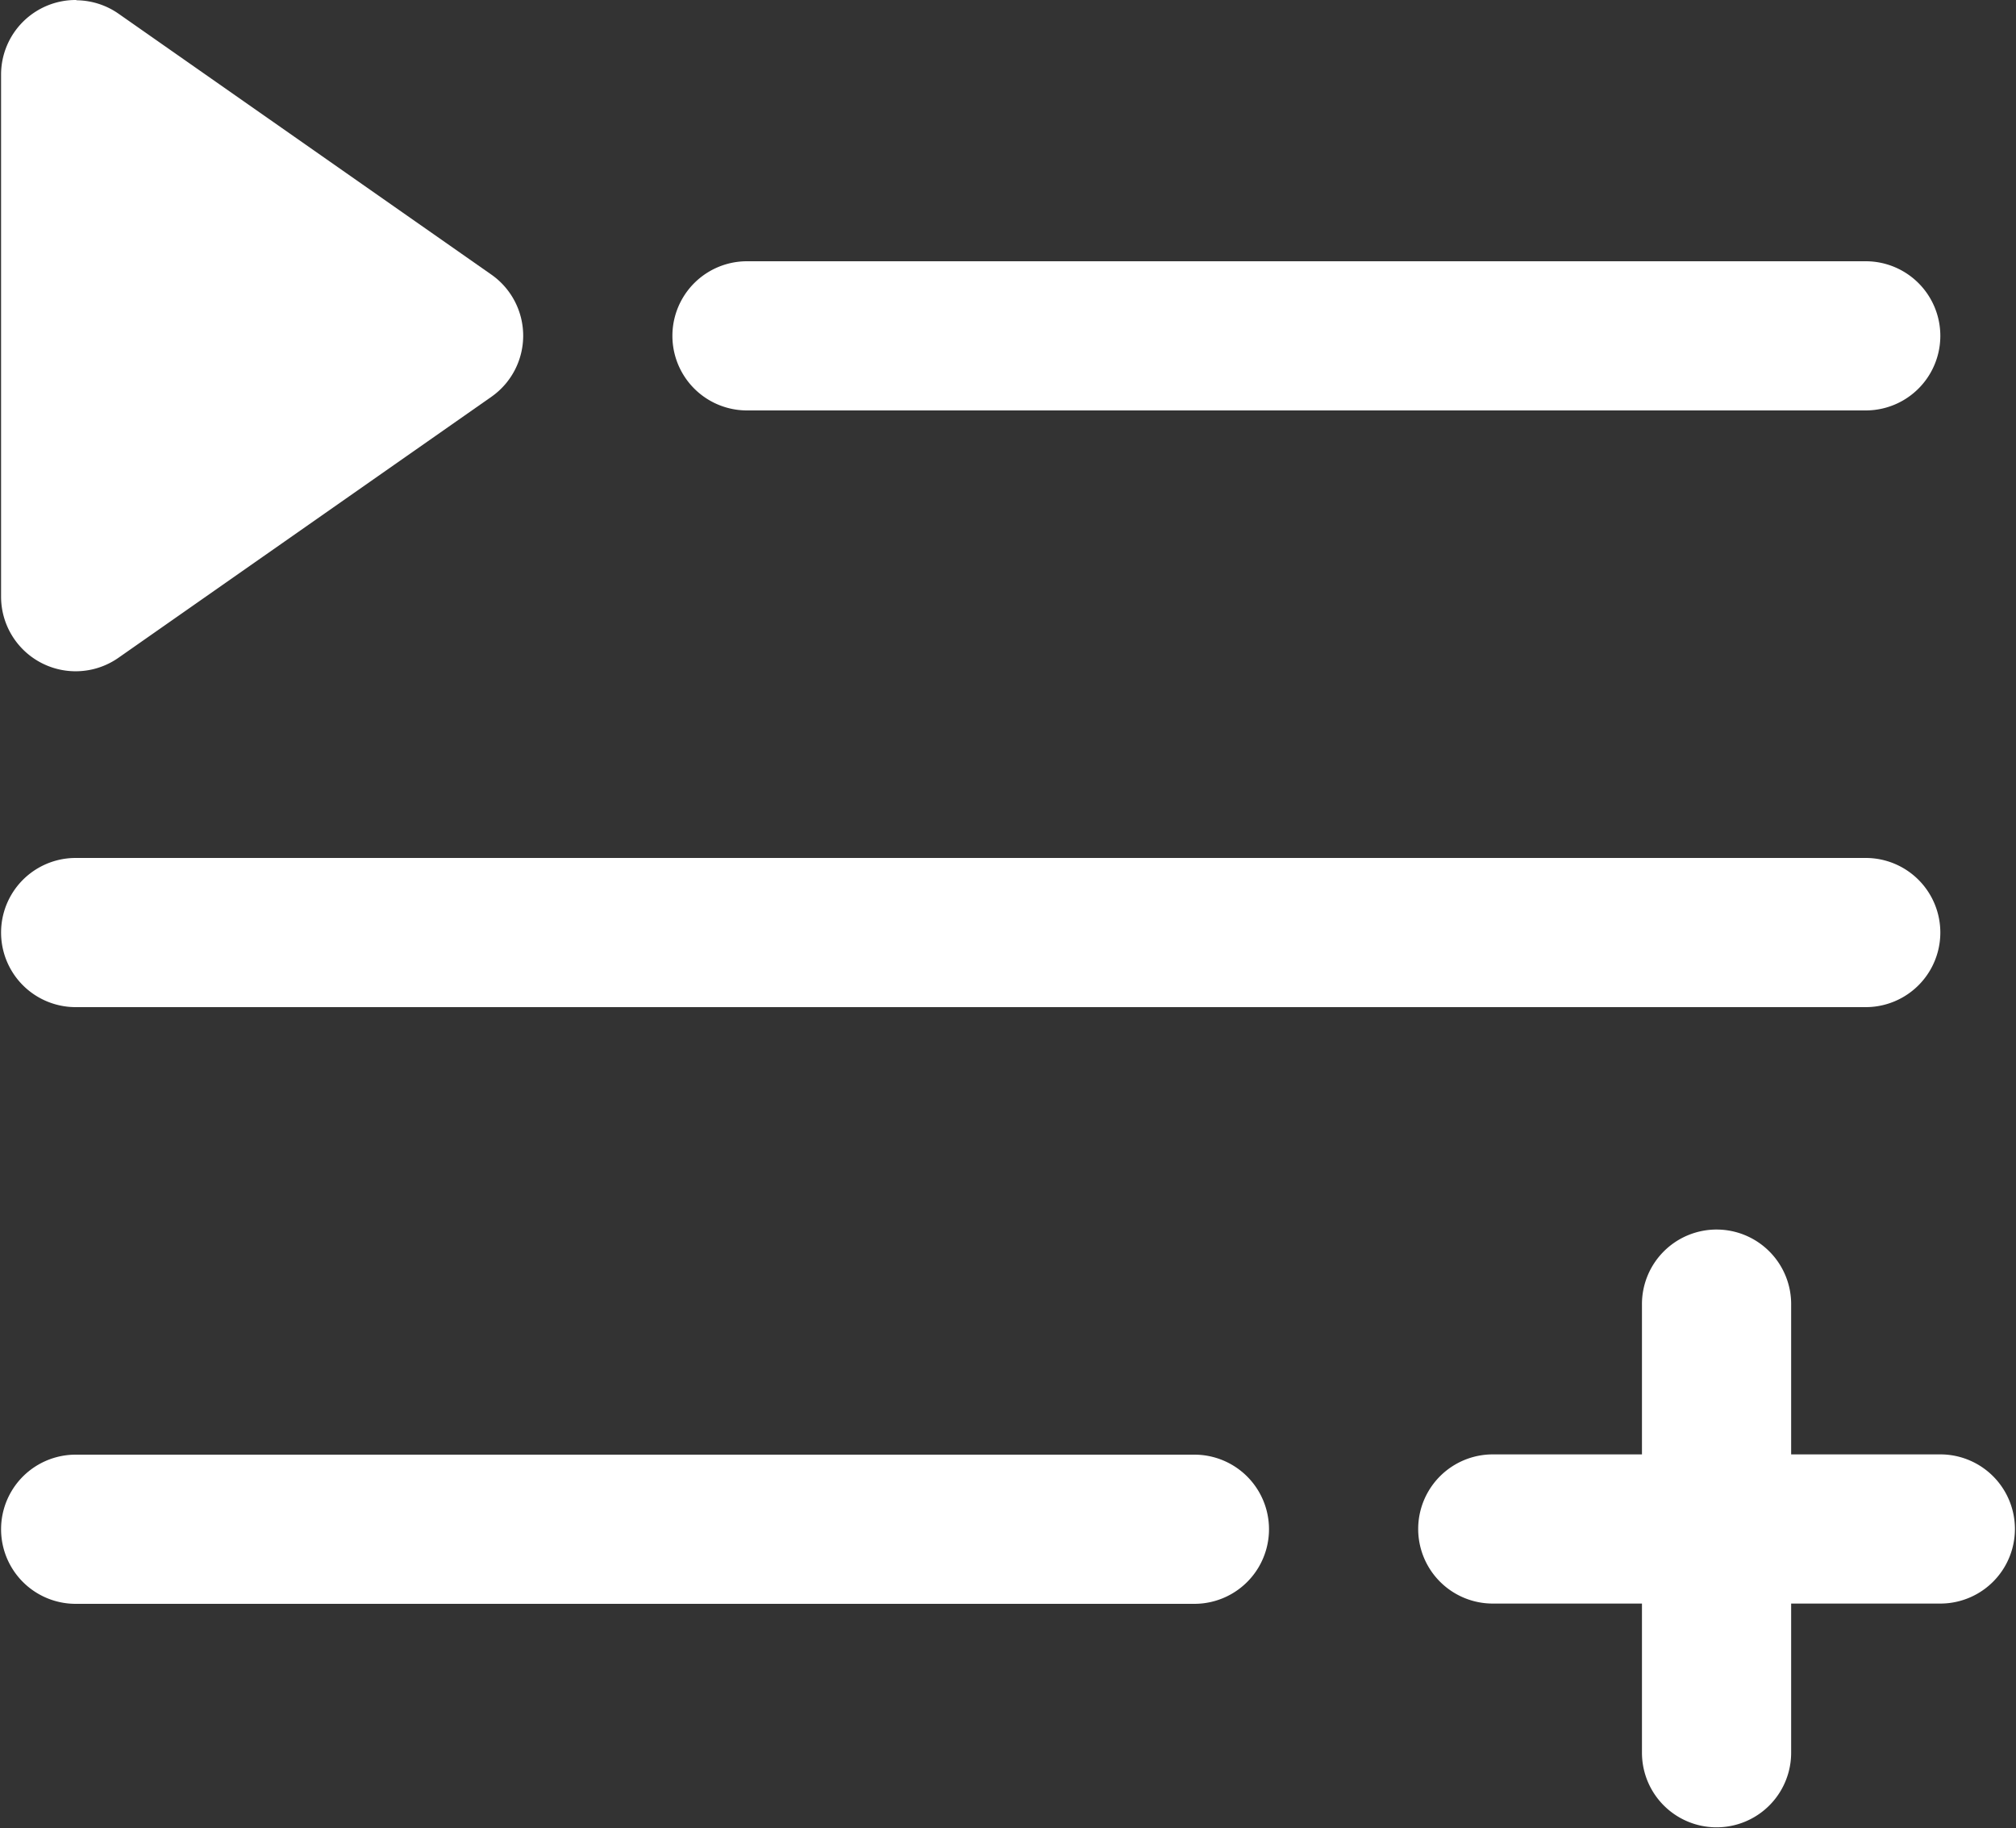 <svg xmlns="http://www.w3.org/2000/svg" width="15" height="13.604" viewBox="0 0 15 13.604">
  <rect x="0" y="0" width="15" height="13.604" fill="#333333" stroke="none"/>
  <g id="noun-create-playlist-1126662" transform="translate(-122.25 -78.749)">
    <path id="Tracciato_105" data-name="Tracciato 105" d="M123.058,78.749a.555.555,0,0,0-.56.555v3.885a.555.555,0,0,0,.874.454l2.775-1.942a.555.555,0,0,0,0-.908l-2.775-1.942a.555.555,0,0,0-.313-.1Z" transform="translate(-0.24 0)" fill="#fff"/>
    <path id="Tracciato_106" data-name="Tracciato 106" d="M280.313,140a.555.555,0,1,0,0,1.11h8.324a.555.555,0,1,0,0-1.11Z" transform="translate(-152.505 -59.307)" fill="#fff"/>
    <path id="Tracciato_107" data-name="Tracciato 107" d="M122.813,280a.555.555,0,1,0,0,1.11h13.319a.555.555,0,1,0,0-1.11Z" transform="translate(0 -194.867)" fill="#fff"/>
    <path id="Tracciato_108" data-name="Tracciato 108" d="M122.813,420a.555.555,0,1,0,0,1.11h8.324a.555.555,0,1,0,0-1.11Z" transform="translate(0 -330.427)" fill="#fff"/>
    <path id="Tracciato_109" data-name="Tracciato 109" d="M456.993,367.248a.555.555,0,0,0-.564.563v1.11h-1.11a.555.555,0,1,0,0,1.11h1.11v1.11a.555.555,0,1,0,1.11,0v-1.11h1.11a.555.555,0,1,0,0-1.11h-1.11v-1.11a.555.555,0,0,0-.546-.563Z" transform="translate(-321.962 -279.35)" fill="#fff"/>
  </g>
</svg>
